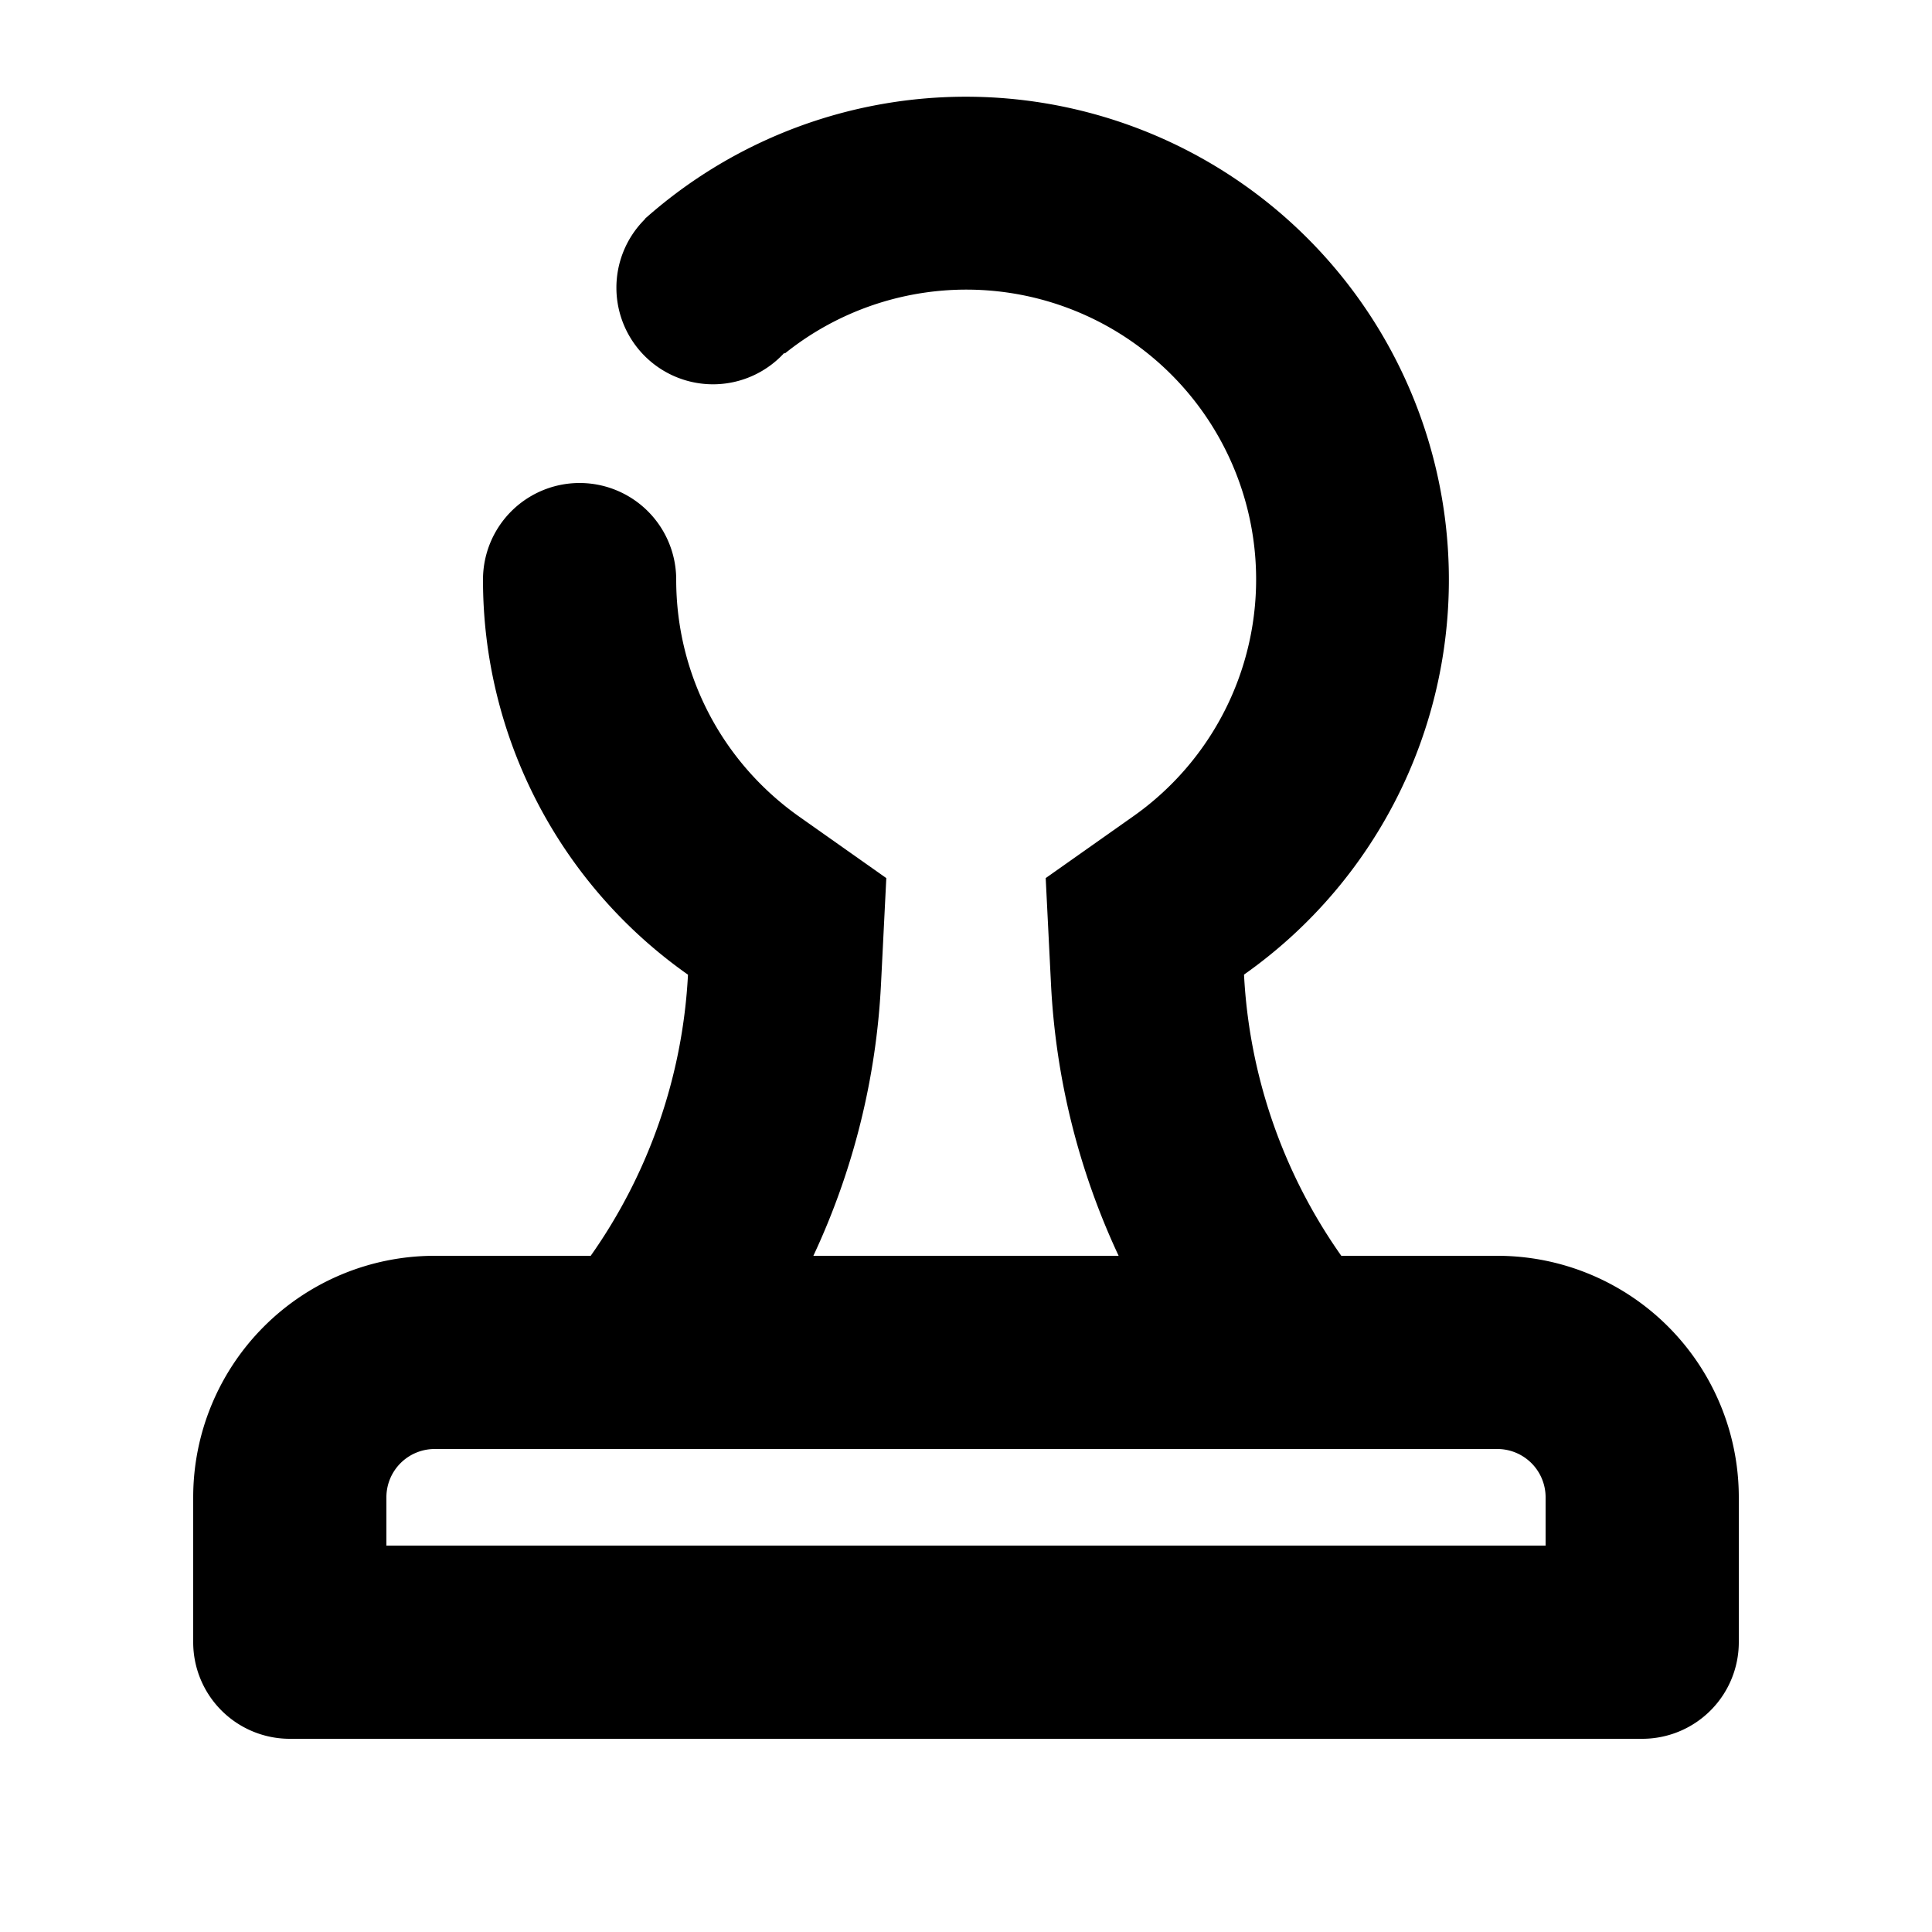 <?xml version="1.0" standalone="no"?><!DOCTYPE svg PUBLIC "-//W3C//DTD SVG 1.1//EN" "http://www.w3.org/Graphics/SVG/1.1/DTD/svg11.dtd"><svg t="1627456925779" class="icon" viewBox="0 0 1024 1024" version="1.1" xmlns="http://www.w3.org/2000/svg" p-id="2003" xmlns:xlink="http://www.w3.org/1999/xlink" width="512" height="512"><defs><style type="text/css">@font-face { font-family: feedback-iconfont; src: url("//at.alicdn.com/t/font_1031158_1uhr8ri0pk5.eot?#iefix") format("embedded-opentype"), url("//at.alicdn.com/t/font_1031158_1uhr8ri0pk5.woff2") format("woff2"), url("//at.alicdn.com/t/font_1031158_1uhr8ri0pk5.woff") format("woff"), url("//at.alicdn.com/t/font_1031158_1uhr8ri0pk5.ttf") format("truetype"), url("//at.alicdn.com/t/font_1031158_1uhr8ri0pk5.svg#iconfont") format("svg"); }
</style></defs><path d="M710.912 665.6H793.6a128 128 0 0 1 128 128V870.4a51.2 51.2 0 0 1-51.2 51.2H153.6a51.2 51.2 0 0 1-51.2-51.2v-76.8A128 128 0 0 1 230.4 665.6h82.688a283.75 283.75 0 0 0 51.558-148.992A255.693 255.693 0 0 1 256 307.2a51.2 51.2 0 1 1 102.4 0c0 50.688 24.576 96.973 65.28 125.696l46.08 32.512-2.816 56.32a385.024 385.024 0 0 1-35.84 143.872h161.792a385.024 385.024 0 0 1-35.84-143.872l-2.816-56.32 46.08-32.512a153.6 153.6 0 1 0-184.32-245.555l-0.307-0.307a51.2 51.2 0 1 1-73.779-70.963l-0.102-0.102a256 256 0 1 1 317.542 400.589A283.75 283.75 0 0 0 710.912 665.6z m82.688 102.4h-563.2a25.6 25.6 0 0 0-25.6 25.6v25.6h614.4v-25.6a25.6 25.6 0 0 0-25.6-25.6z" p-id="2004"></path></svg>